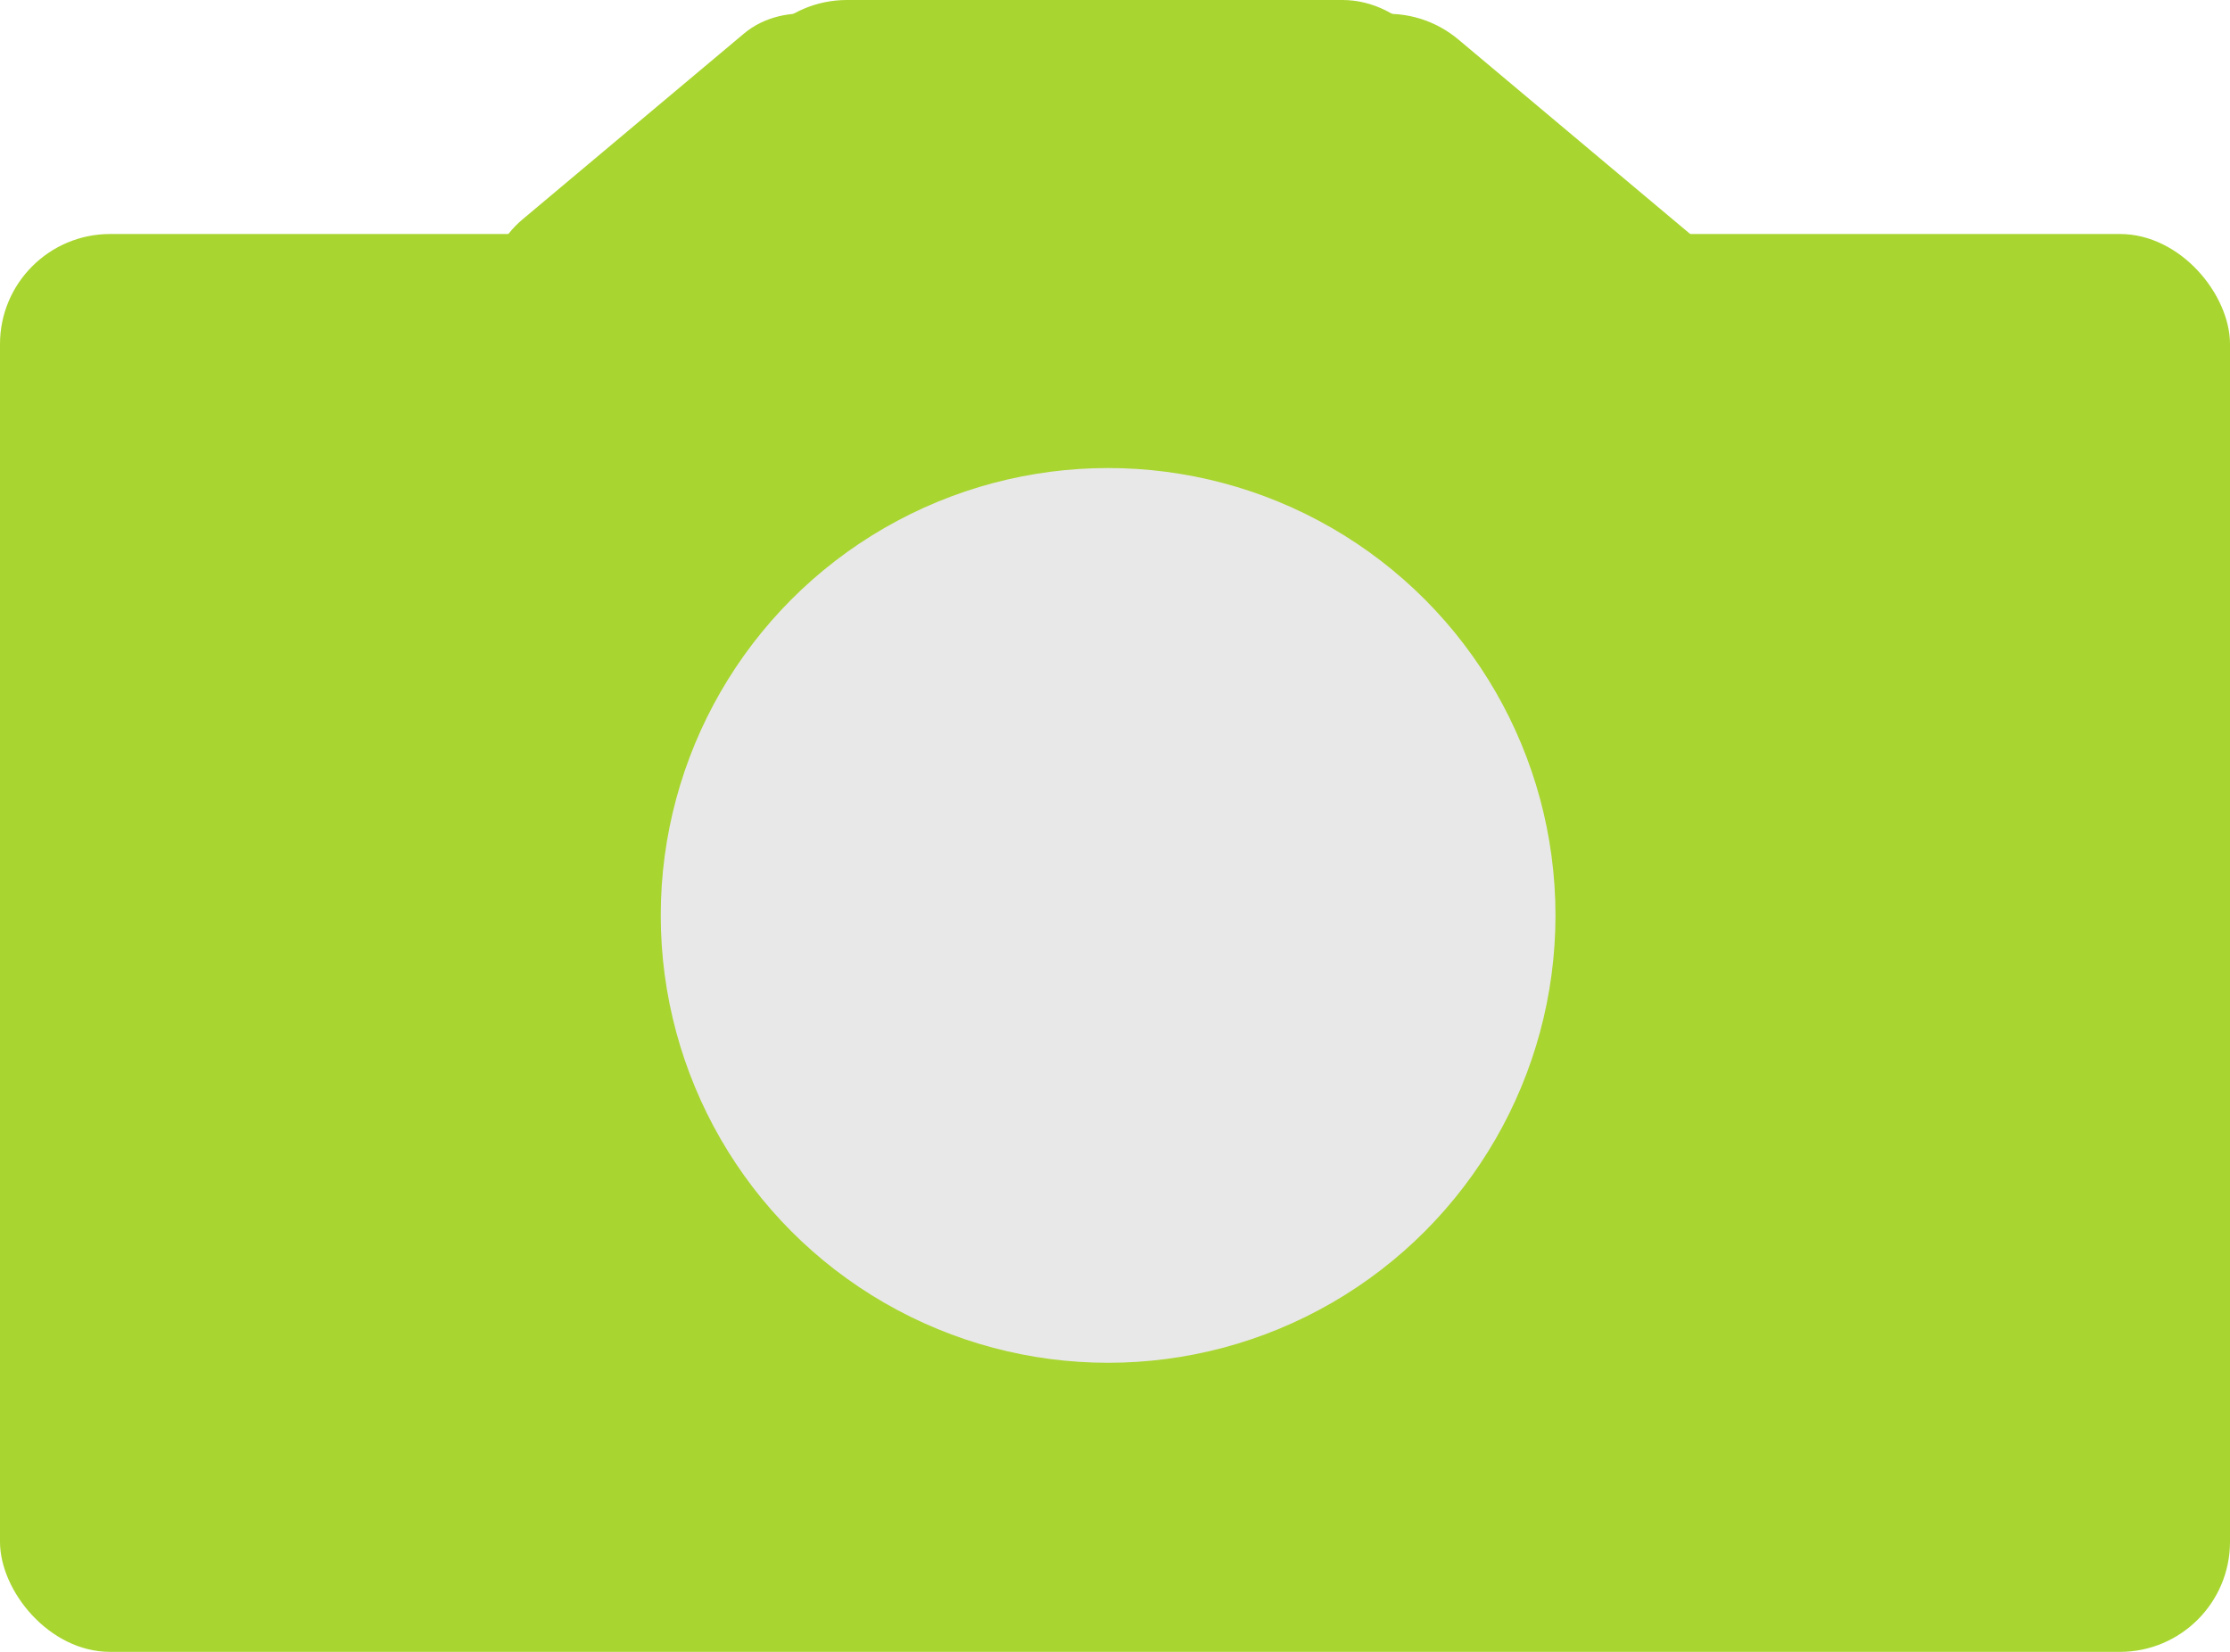 <?xml version="1.0" encoding="UTF-8"?>
<svg width="162px" height="120px" viewBox="0 0 162 120" version="1.1" xmlns="http://www.w3.org/2000/svg" xmlns:xlink="http://www.w3.org/1999/xlink">
    <!-- Generator: Sketch 56.2 (81672) - https://sketch.com -->
    <title>Camera Icon</title>
    <desc>Created with Sketch.</desc>
    <g id="Icons" stroke="none" stroke-width="1" fill="none" fill-rule="evenodd">
        <g id="Artboard" transform="translate(-209, -32)">
            <g id="Camera-Icon" transform="translate(209, 29)">
                <rect id="Rectangle" fill="#A8D52F" x="0" y="20" width="162" height="103" rx="8"></rect>
                <g id="Camera-Head" transform="translate(32, 0)" fill="#A8D52F">
                    <rect id="Rectangle" transform="translate(18.5, 17.552) rotate(140) translate(-18.5, -17.552) " x="1" y="10.552" width="35" height="14" rx="7"></rect>
                    <rect id="Rectangle" x="21.527" y="3" width="52" height="18" rx="8"></rect>
                    <rect id="Rectangle" transform="translate(76.914, 19.457) rotate(40) translate(-76.914, -19.457) " x="57.914" y="10.957" width="38" height="17" rx="8"></rect>
                </g>
                <circle id="Oval" fill="#E8E8E8" cx="80.5" cy="69.5" r="32.5"></circle>
            </g>
        </g>
    </g>
</svg>